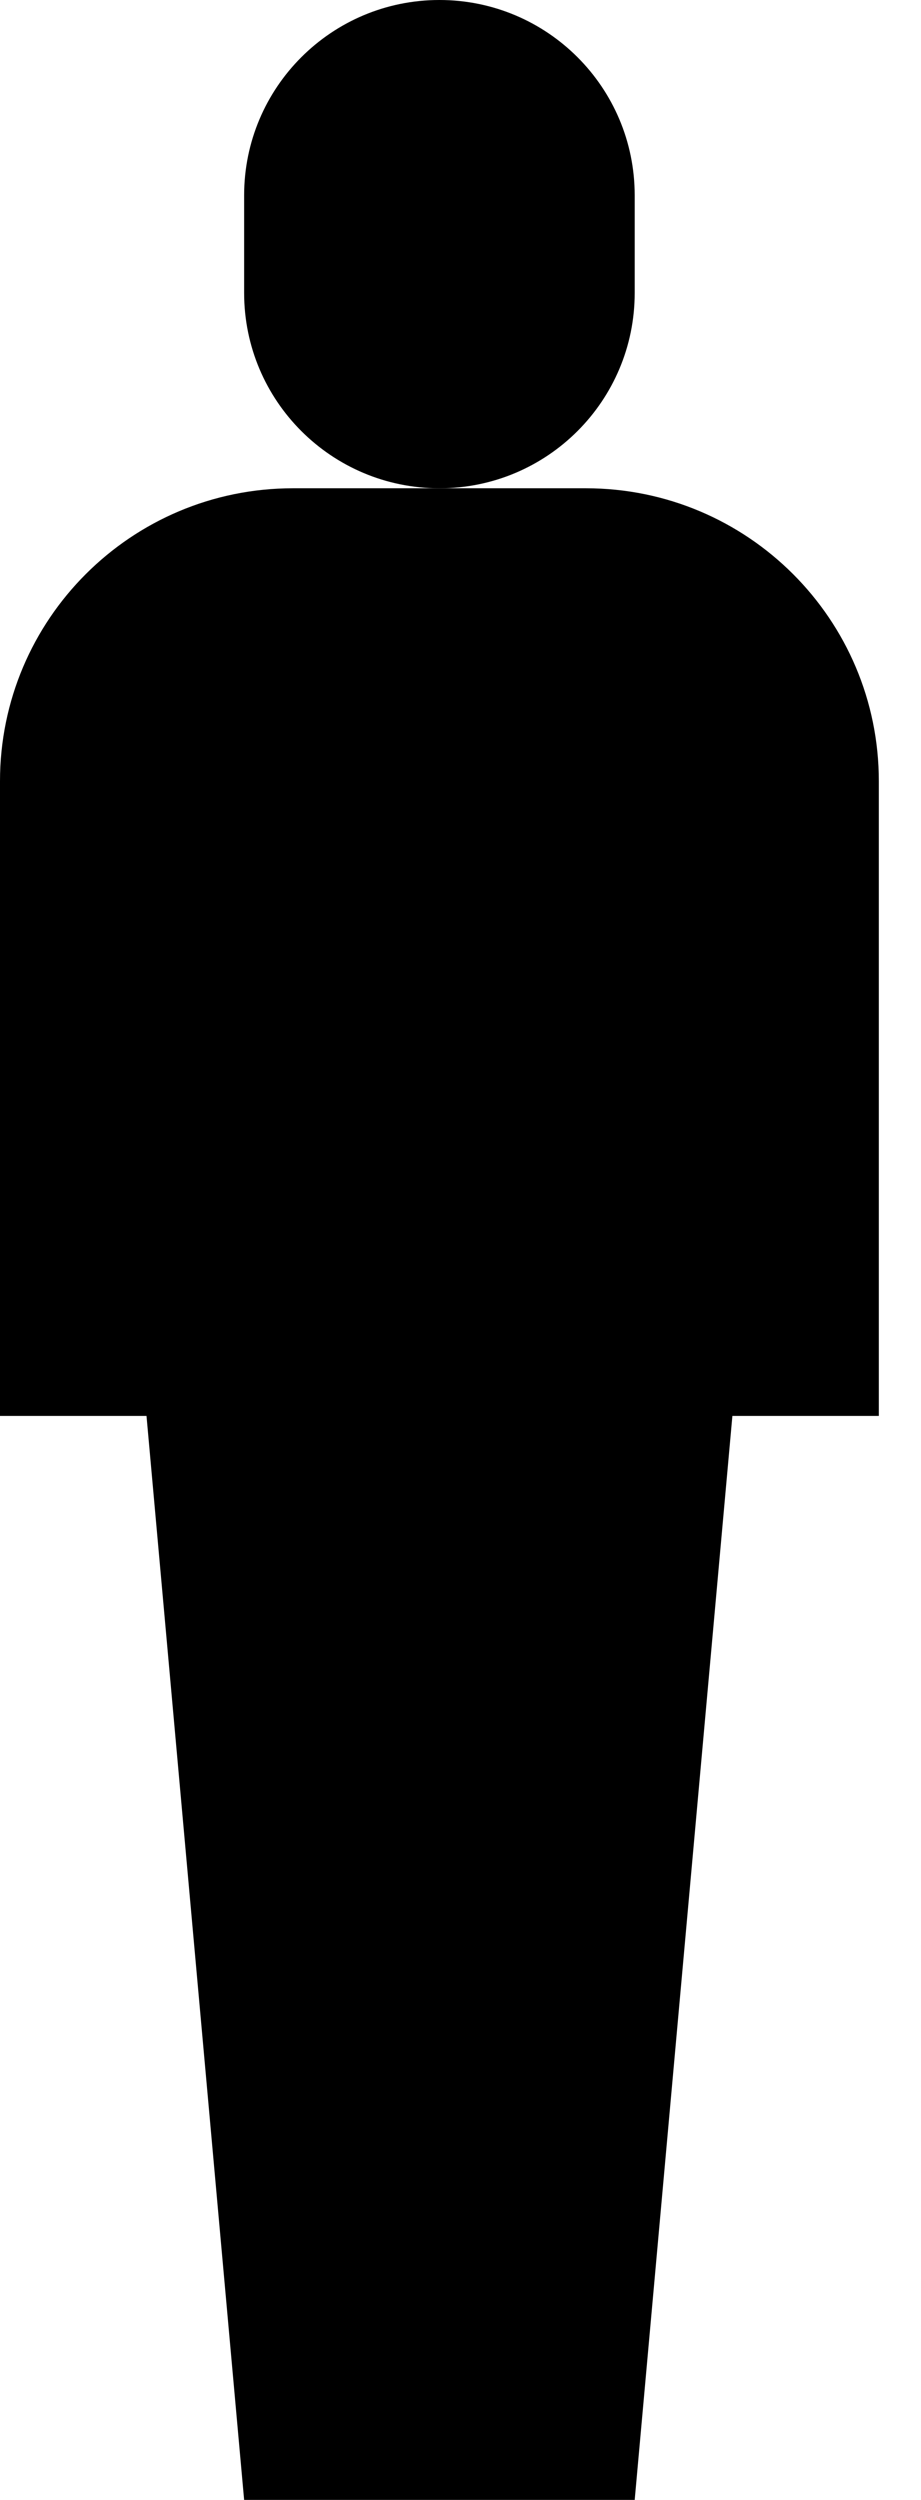 <svg width="14" height="38" viewBox="0 0 14 38" fill="none" xmlns="http://www.w3.org/2000/svg">
<path d="M6.68 0C5.04 0 3.711 1.329 3.711 2.969V4.453C3.711 6.093 5.04 7.422 6.68 7.422C8.319 7.422 9.648 6.093 9.648 4.453V2.969C9.648 1.329 8.319 0 6.68 0Z" fill="black"/>
<path d="M8.906 7.422H4.453C1.994 7.422 0 9.416 0 11.875V21.523H2.227L3.711 38H9.648L11.133 21.523H13.359V11.875C13.359 9.416 11.366 7.422 8.906 7.422Z" fill="black"/>
</svg>
